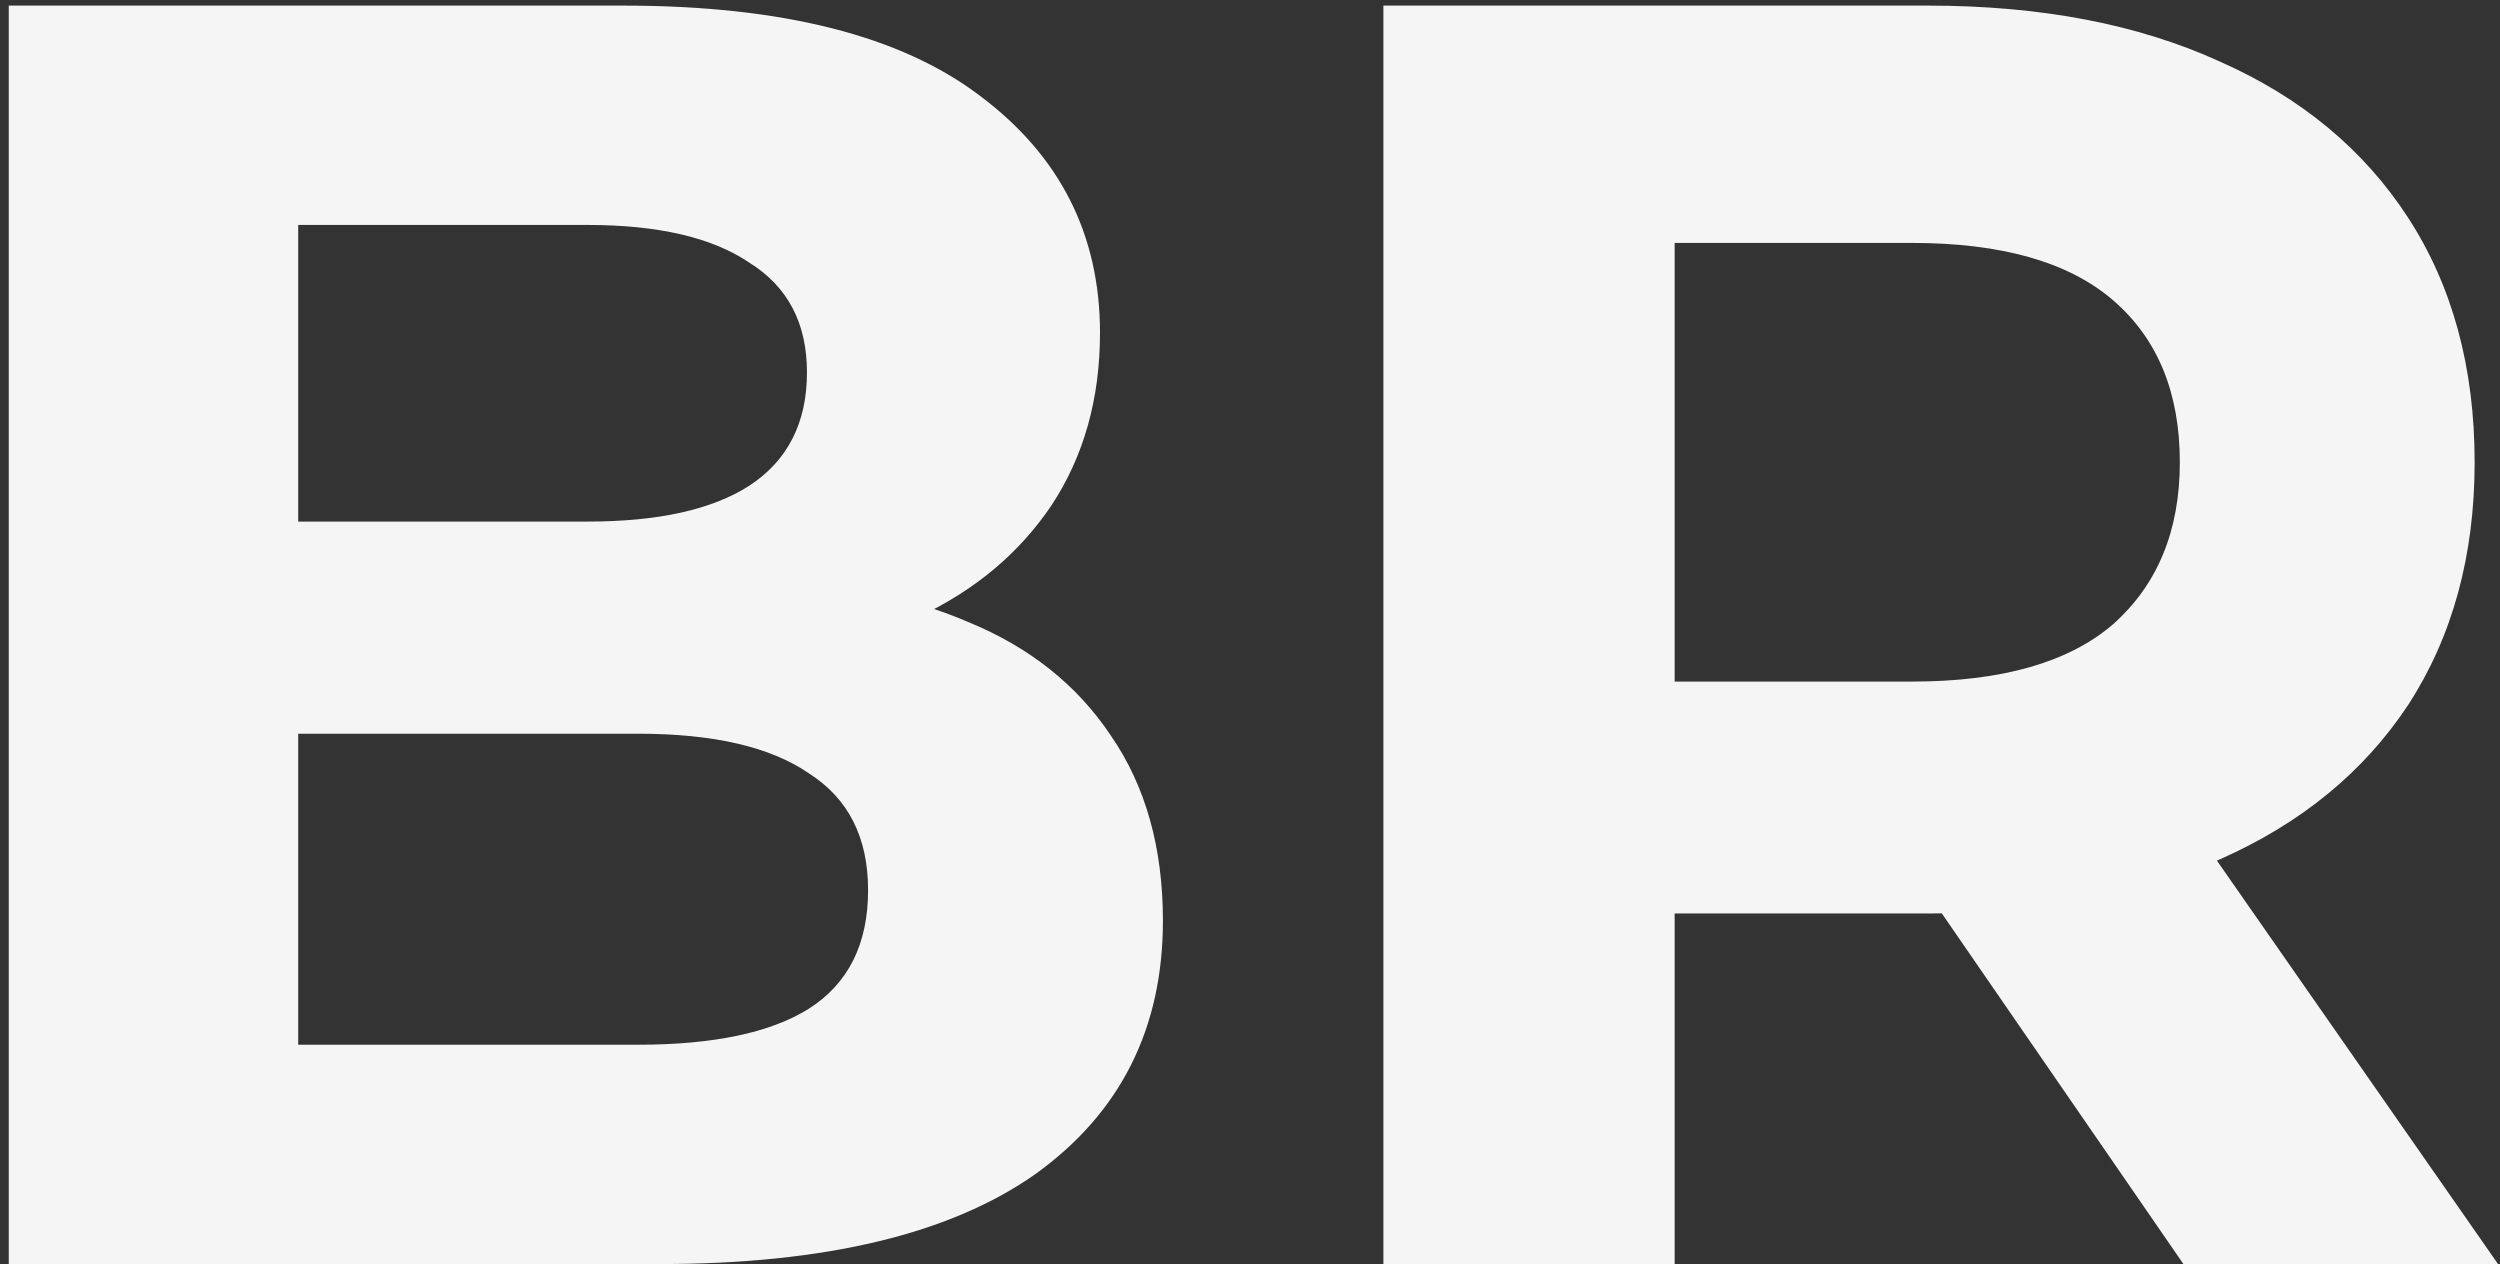 <svg width="89" height="45" viewBox="0 0 89 45" fill="none" xmlns="http://www.w3.org/2000/svg">
<rect x="0" y="0" width="89" height="45" fill="#333333" stroke="none"/>
<path d="M0.312 45V0.2H22.2C27.832 0.2 32.056 1.267 34.872 3.4C37.731 5.533 39.16 8.349 39.16 11.848C39.16 14.195 38.584 16.243 37.432 17.992C36.28 19.699 34.701 21.021 32.696 21.96C30.691 22.899 28.387 23.368 25.784 23.368L27 20.744C29.816 20.744 32.312 21.213 34.488 22.152C36.664 23.048 38.349 24.392 39.544 26.184C40.781 27.976 41.4 30.173 41.4 32.776C41.4 36.616 39.885 39.624 36.856 41.8C33.827 43.933 29.368 45 23.48 45H0.312ZM10.616 37.192H22.712C25.4 37.192 27.427 36.765 28.792 35.912C30.2 35.016 30.904 33.608 30.904 31.688C30.904 29.811 30.2 28.424 28.792 27.528C27.427 26.589 25.4 26.12 22.712 26.12H9.848V18.568H20.92C23.437 18.568 25.357 18.141 26.68 17.288C28.045 16.392 28.728 15.048 28.728 13.256C28.728 11.507 28.045 10.205 26.68 9.352C25.357 8.456 23.437 8.008 20.92 8.008H10.616V37.192ZM49.249 45V0.2H68.641C72.652 0.2 76.108 0.861 79.01 2.184C81.911 3.464 84.151 5.32 85.73 7.752C87.308 10.184 88.097 13.085 88.097 16.456C88.097 19.784 87.308 22.664 85.73 25.096C84.151 27.485 81.911 29.32 79.01 30.6C76.108 31.88 72.652 32.52 68.641 32.52H55.01L59.617 27.976V45H49.249ZM77.73 45L66.529 28.744H77.602L88.93 45H77.73ZM59.617 29.128L55.01 24.264H68.066C71.266 24.264 73.655 23.581 75.234 22.216C76.812 20.808 77.602 18.888 77.602 16.456C77.602 13.981 76.812 12.061 75.234 10.696C73.655 9.331 71.266 8.648 68.066 8.648H55.01L59.617 3.72V29.128Z" fill="#F5F5F5"/>
</svg>
